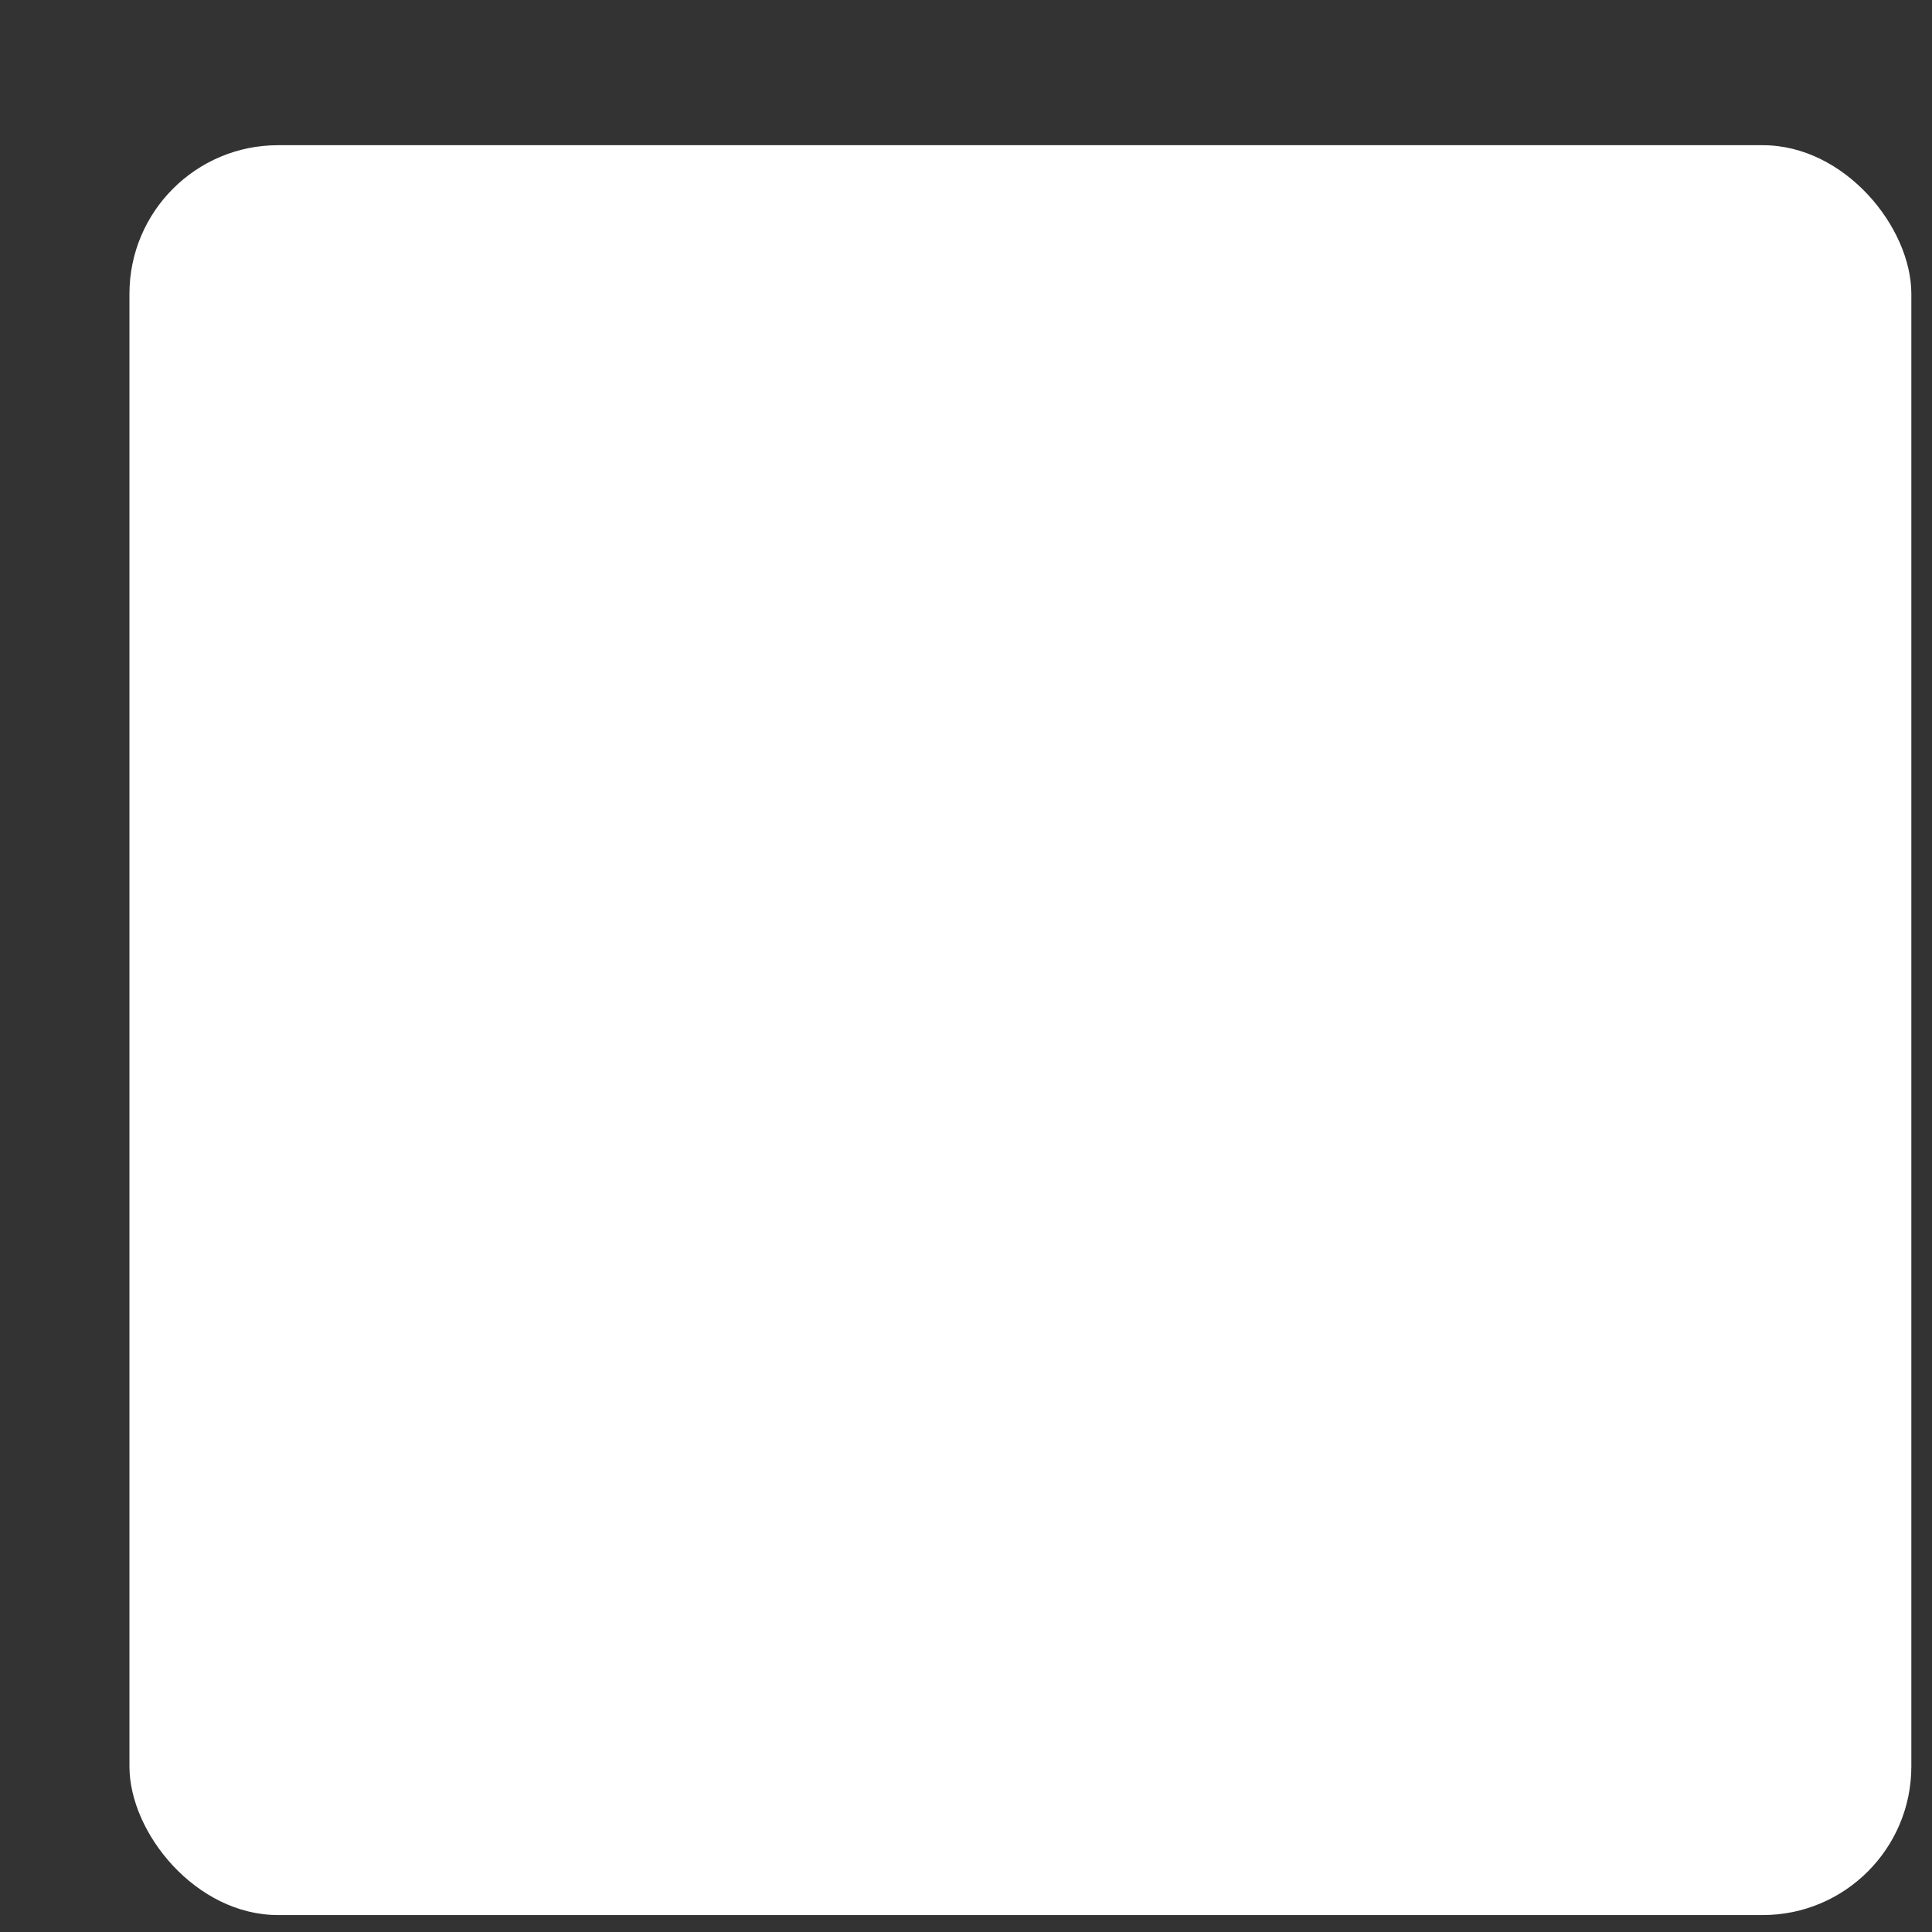 <svg width="13" height="13" viewBox="0 0 13 13" fill="none" xmlns="http://www.w3.org/2000/svg">
<rect x="0" y="0" width="13" height="13" fill="#333333" stroke="none"/>
<rect x="0.871" y="0.977" width="11.99" height="11.909" rx="1" fill="white"/>
</svg>
